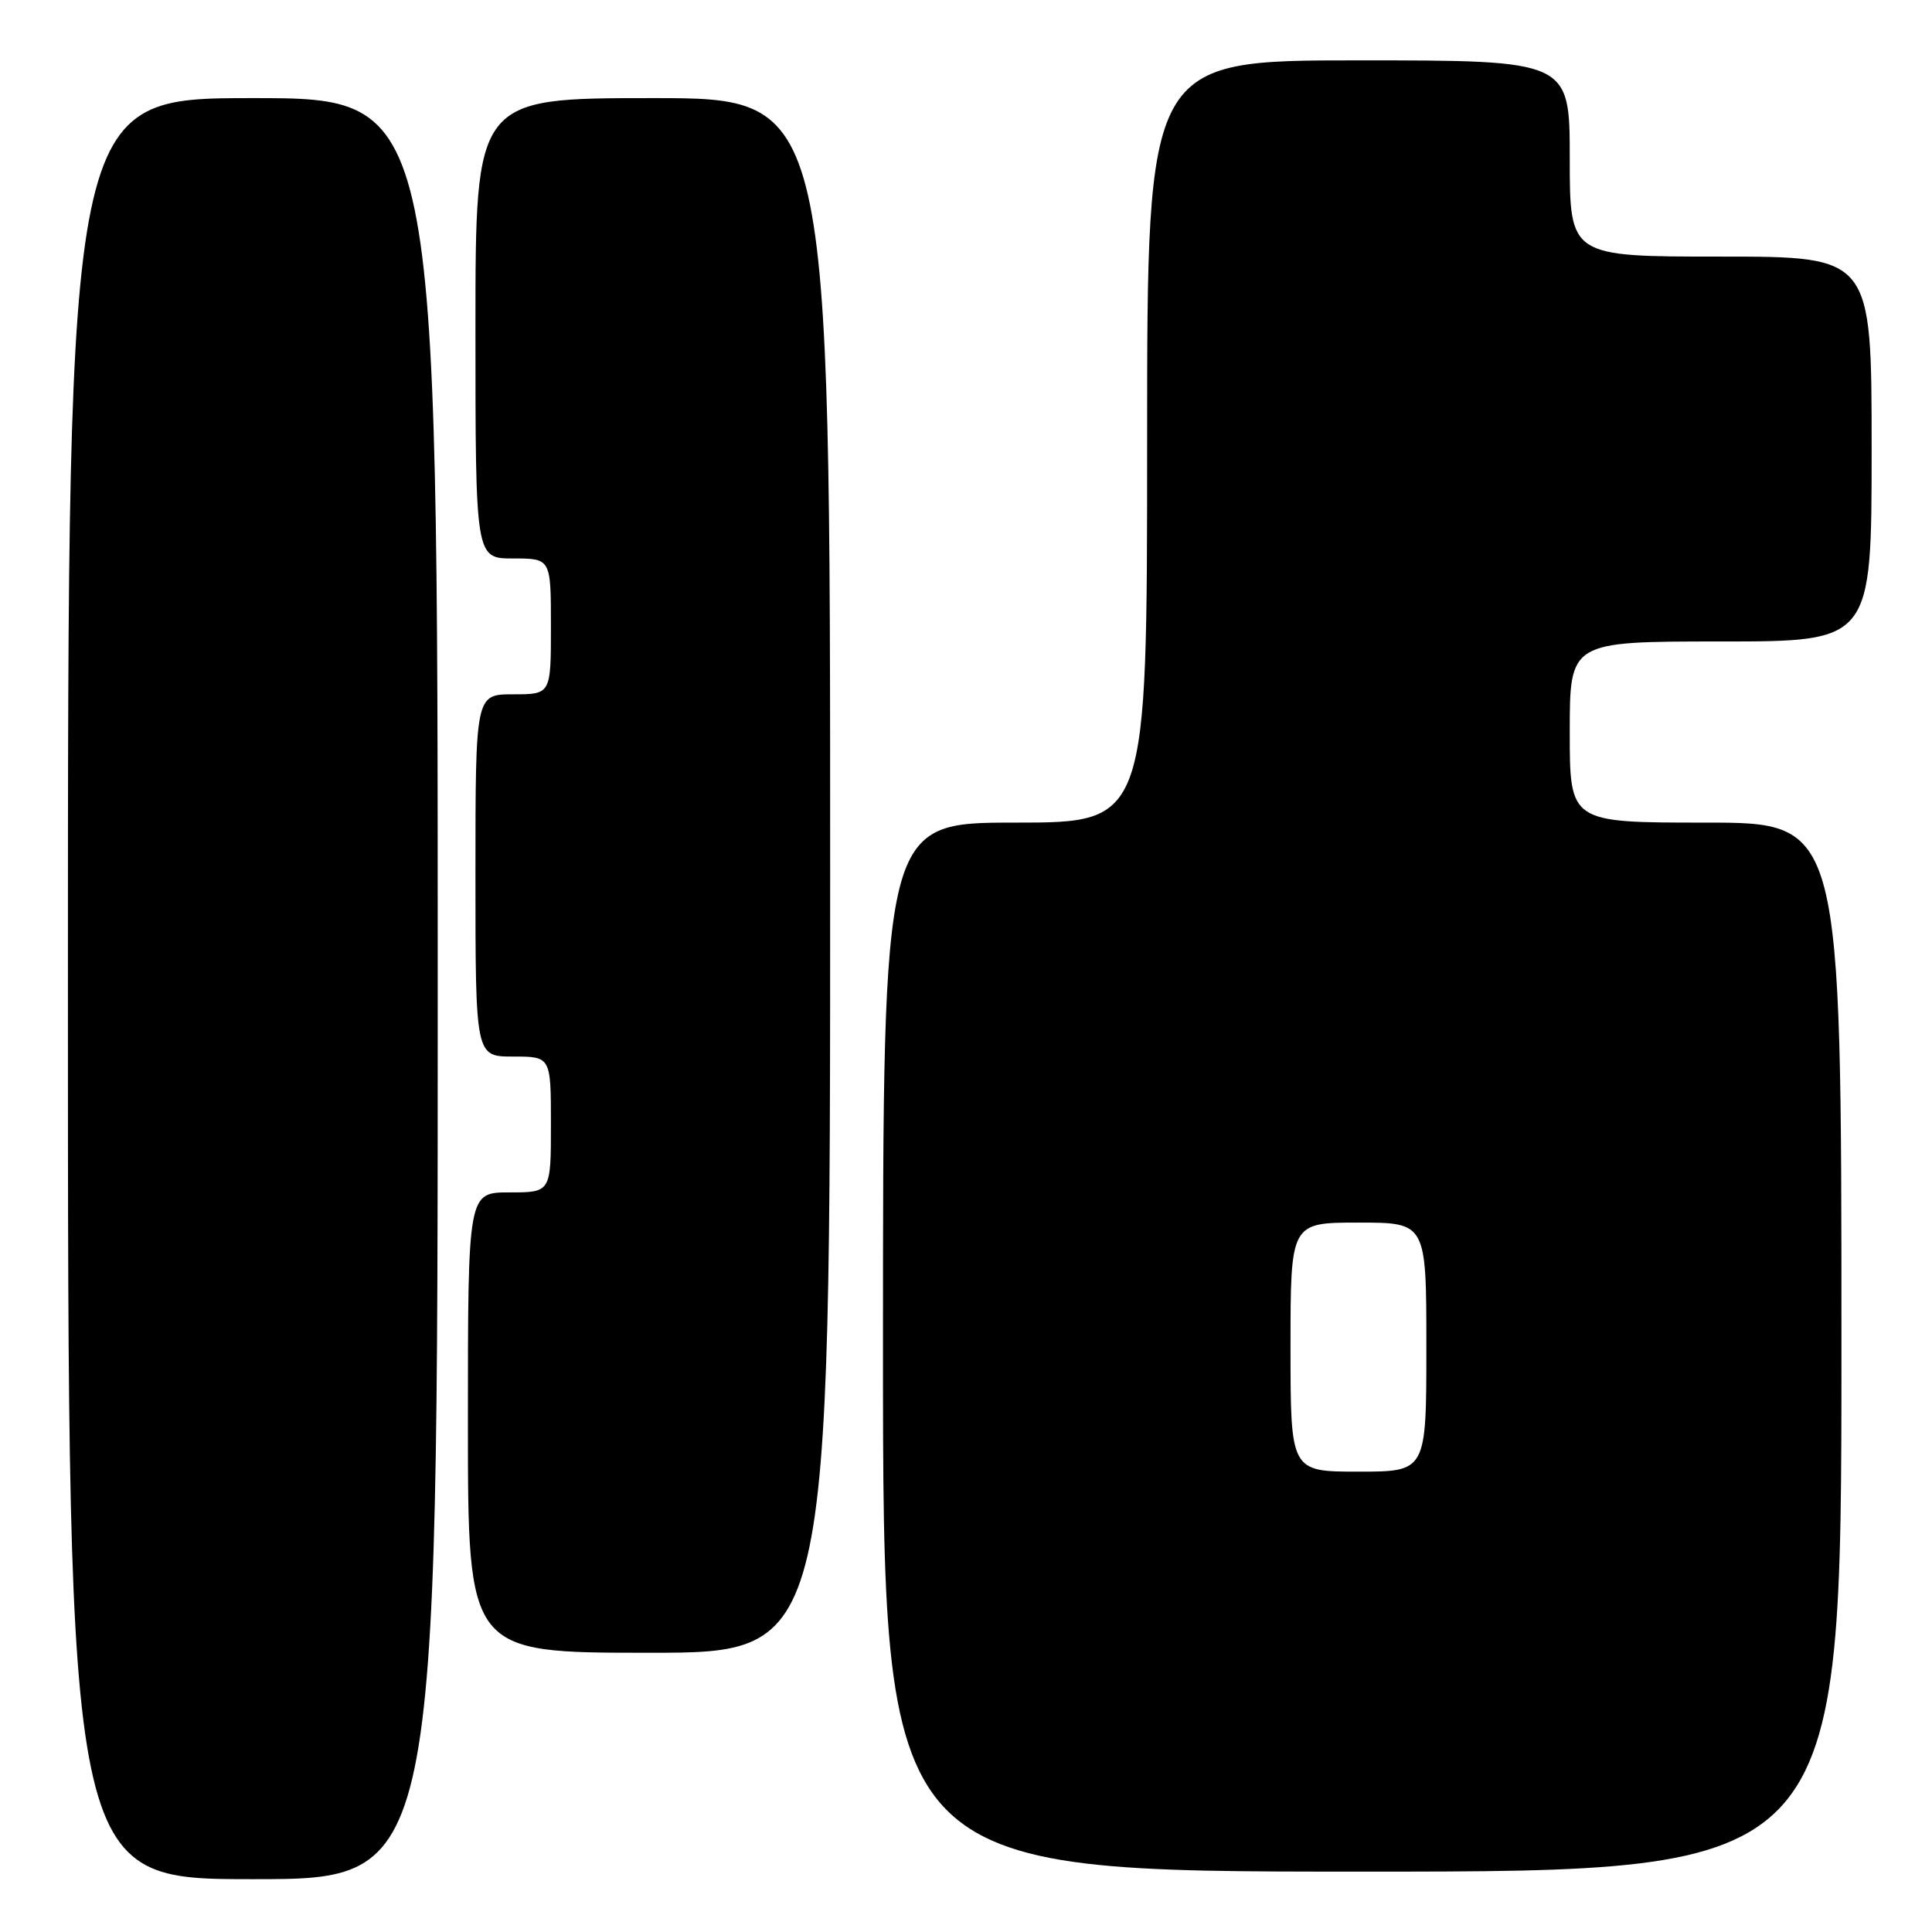 <?xml version="1.0" encoding="UTF-8" standalone="no"?>
<!DOCTYPE svg PUBLIC "-//W3C//DTD SVG 1.1//EN" "http://www.w3.org/Graphics/SVG/1.1/DTD/svg11.dtd" >
<svg xmlns="http://www.w3.org/2000/svg" xmlns:xlink="http://www.w3.org/1999/xlink" version="1.1" viewBox="0 0 256 256">
 <g >
 <path fill="currentColor"
d=" M 58.00 131.00 C 58.00 13.00 58.00 13.00 33.50 13.00 C 9.00 13.00 9.00 13.00 9.00 131.00 C 9.00 249.00 9.00 249.00 33.50 249.00 C 58.00 249.00 58.00 249.00 58.00 131.00 Z  M 244.00 178.50 C 244.00 109.00 244.00 109.00 226.00 109.00 C 208.00 109.00 208.00 109.00 208.00 97.00 C 208.00 85.00 208.00 85.00 228.00 85.00 C 248.00 85.00 248.00 85.00 248.00 59.50 C 248.00 34.00 248.00 34.00 228.00 34.00 C 208.00 34.00 208.00 34.00 208.00 21.00 C 208.00 8.00 208.00 8.00 180.00 8.00 C 152.00 8.00 152.00 8.00 152.00 58.50 C 152.00 109.00 152.00 109.00 134.50 109.00 C 117.00 109.00 117.00 109.00 117.00 178.50 C 117.00 248.00 117.00 248.00 180.50 248.00 C 244.00 248.00 244.00 248.00 244.00 178.50 Z  M 110.00 116.00 C 110.00 13.00 110.00 13.00 86.50 13.00 C 63.00 13.00 63.00 13.00 63.00 43.50 C 63.00 74.00 63.00 74.00 68.00 74.00 C 73.00 74.00 73.00 74.00 73.00 83.00 C 73.00 92.00 73.00 92.00 68.00 92.00 C 63.00 92.00 63.00 92.00 63.00 116.00 C 63.00 140.00 63.00 140.00 68.00 140.00 C 73.00 140.00 73.00 140.00 73.00 149.00 C 73.00 158.00 73.00 158.00 67.50 158.00 C 62.00 158.00 62.00 158.00 62.00 188.50 C 62.00 219.00 62.00 219.00 86.00 219.00 C 110.00 219.00 110.00 219.00 110.00 116.00 Z  M 171.00 178.50 C 171.00 162.00 171.00 162.00 180.00 162.00 C 189.00 162.00 189.00 162.00 189.00 178.50 C 189.00 195.00 189.00 195.00 180.00 195.00 C 171.00 195.00 171.00 195.00 171.00 178.50 Z "/>
</g>
</svg>
